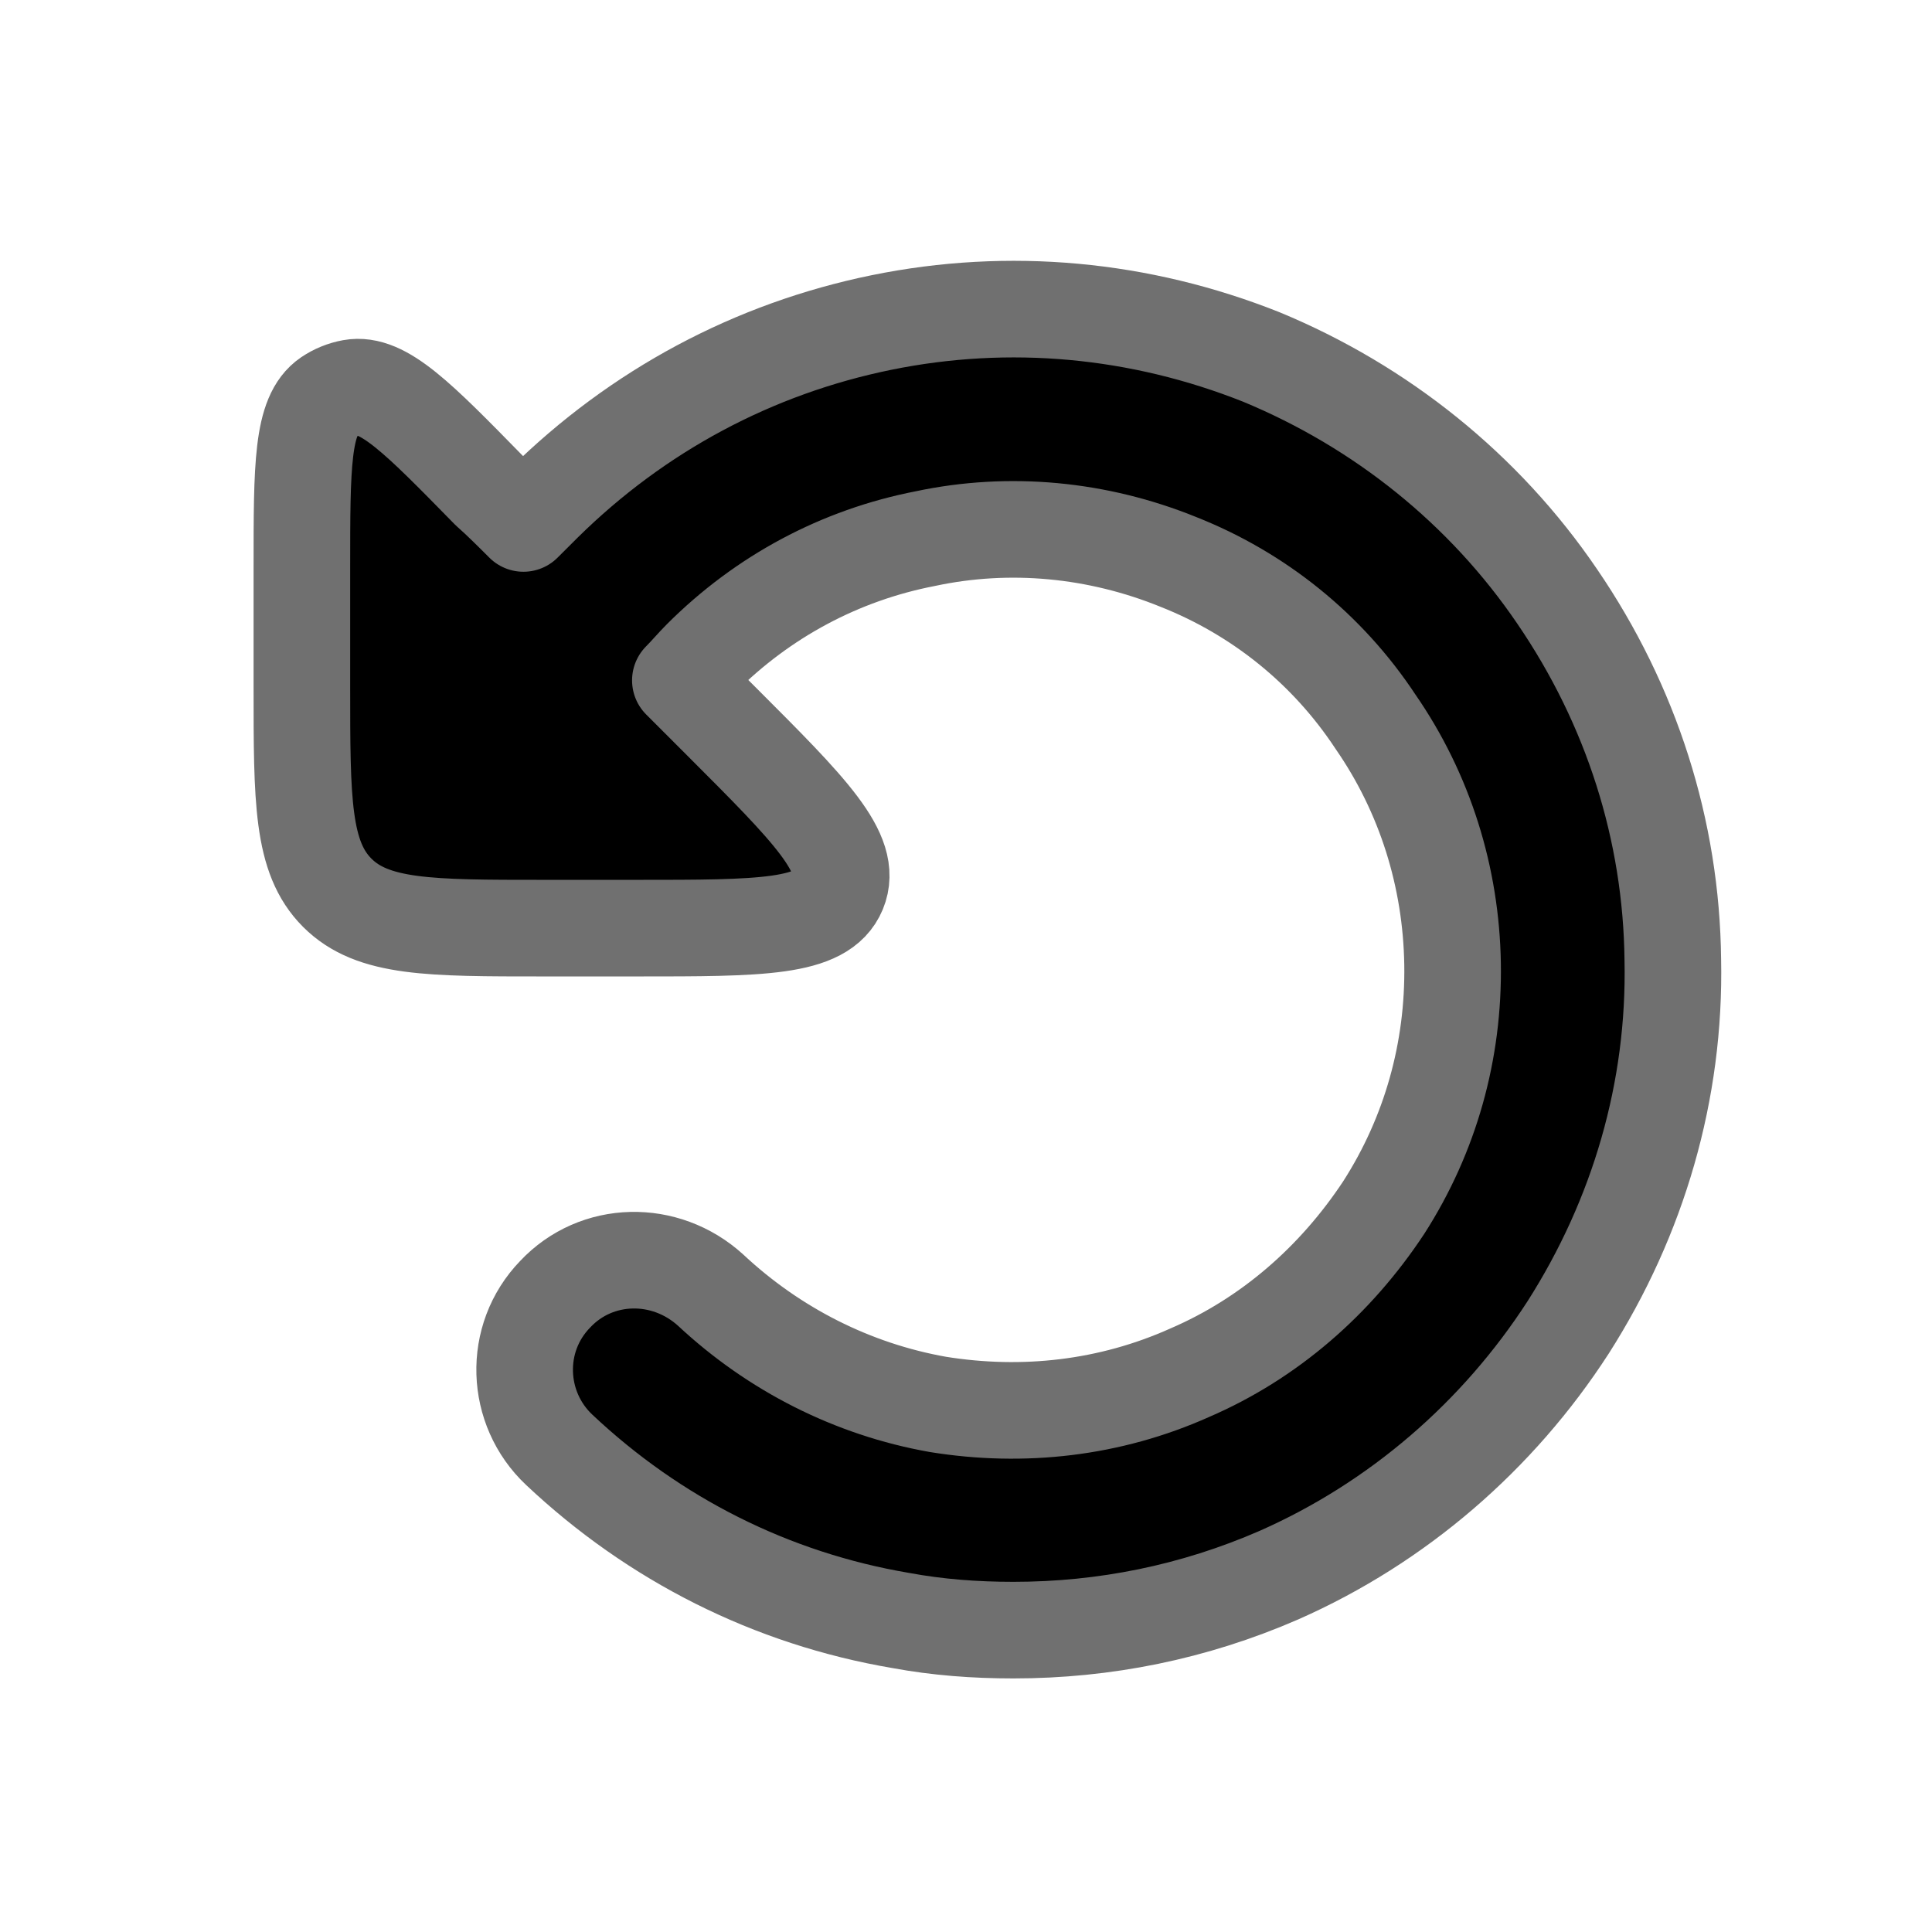 <svg width="32" height="32" viewBox="0 0 32 32" fill="none" xmlns="http://www.w3.org/2000/svg">
    <path d="M27.707 15.897C27.752 18.063 27.137 20.161 25.974 21.985C24.811 23.785 23.147 25.222 21.186 26.088C19.773 26.704 18.291 27 16.787 27C16.148 27 15.533 26.954 14.917 26.84C12.774 26.476 10.836 25.495 9.263 24.014C8.534 23.329 8.488 22.167 9.195 21.437C9.879 20.708 11.019 20.685 11.771 21.369C12.82 22.349 14.119 23.01 15.533 23.261C16.946 23.489 18.382 23.329 19.705 22.737C21.027 22.167 22.121 21.209 22.919 20.001C23.694 18.793 24.082 17.402 24.059 15.966C24.036 14.53 23.603 13.139 22.782 11.953C21.985 10.745 20.845 9.833 19.522 9.309C18.177 8.762 16.718 8.625 15.328 8.921C13.914 9.195 12.637 9.879 11.611 10.905C11.497 11.019 11.383 11.155 11.269 11.269C11.499 11.499 11.729 11.729 11.959 11.959C13.412 13.412 14.138 14.138 13.883 14.756C13.627 15.373 12.6 15.373 10.545 15.373H9C7.114 15.373 6.172 15.373 5.586 14.787C5 14.201 5 13.259 5 11.373V9.401C5 7.718 5 6.877 5.438 6.579C5.553 6.501 5.686 6.447 5.823 6.422C6.345 6.328 6.93 6.927 8.101 8.123C8.283 8.283 8.488 8.488 8.67 8.67C8.784 8.556 8.898 8.442 9.012 8.329C10.563 6.801 12.478 5.775 14.598 5.342C16.718 4.909 18.884 5.114 20.89 5.912C22.874 6.733 24.583 8.101 25.792 9.879C27.023 11.68 27.684 13.754 27.707 15.897Z"
          fill="#00000000" stroke="#707070" stroke-width="1.6" stroke-linecap="round" stroke-linejoin="round"/>
</svg>
